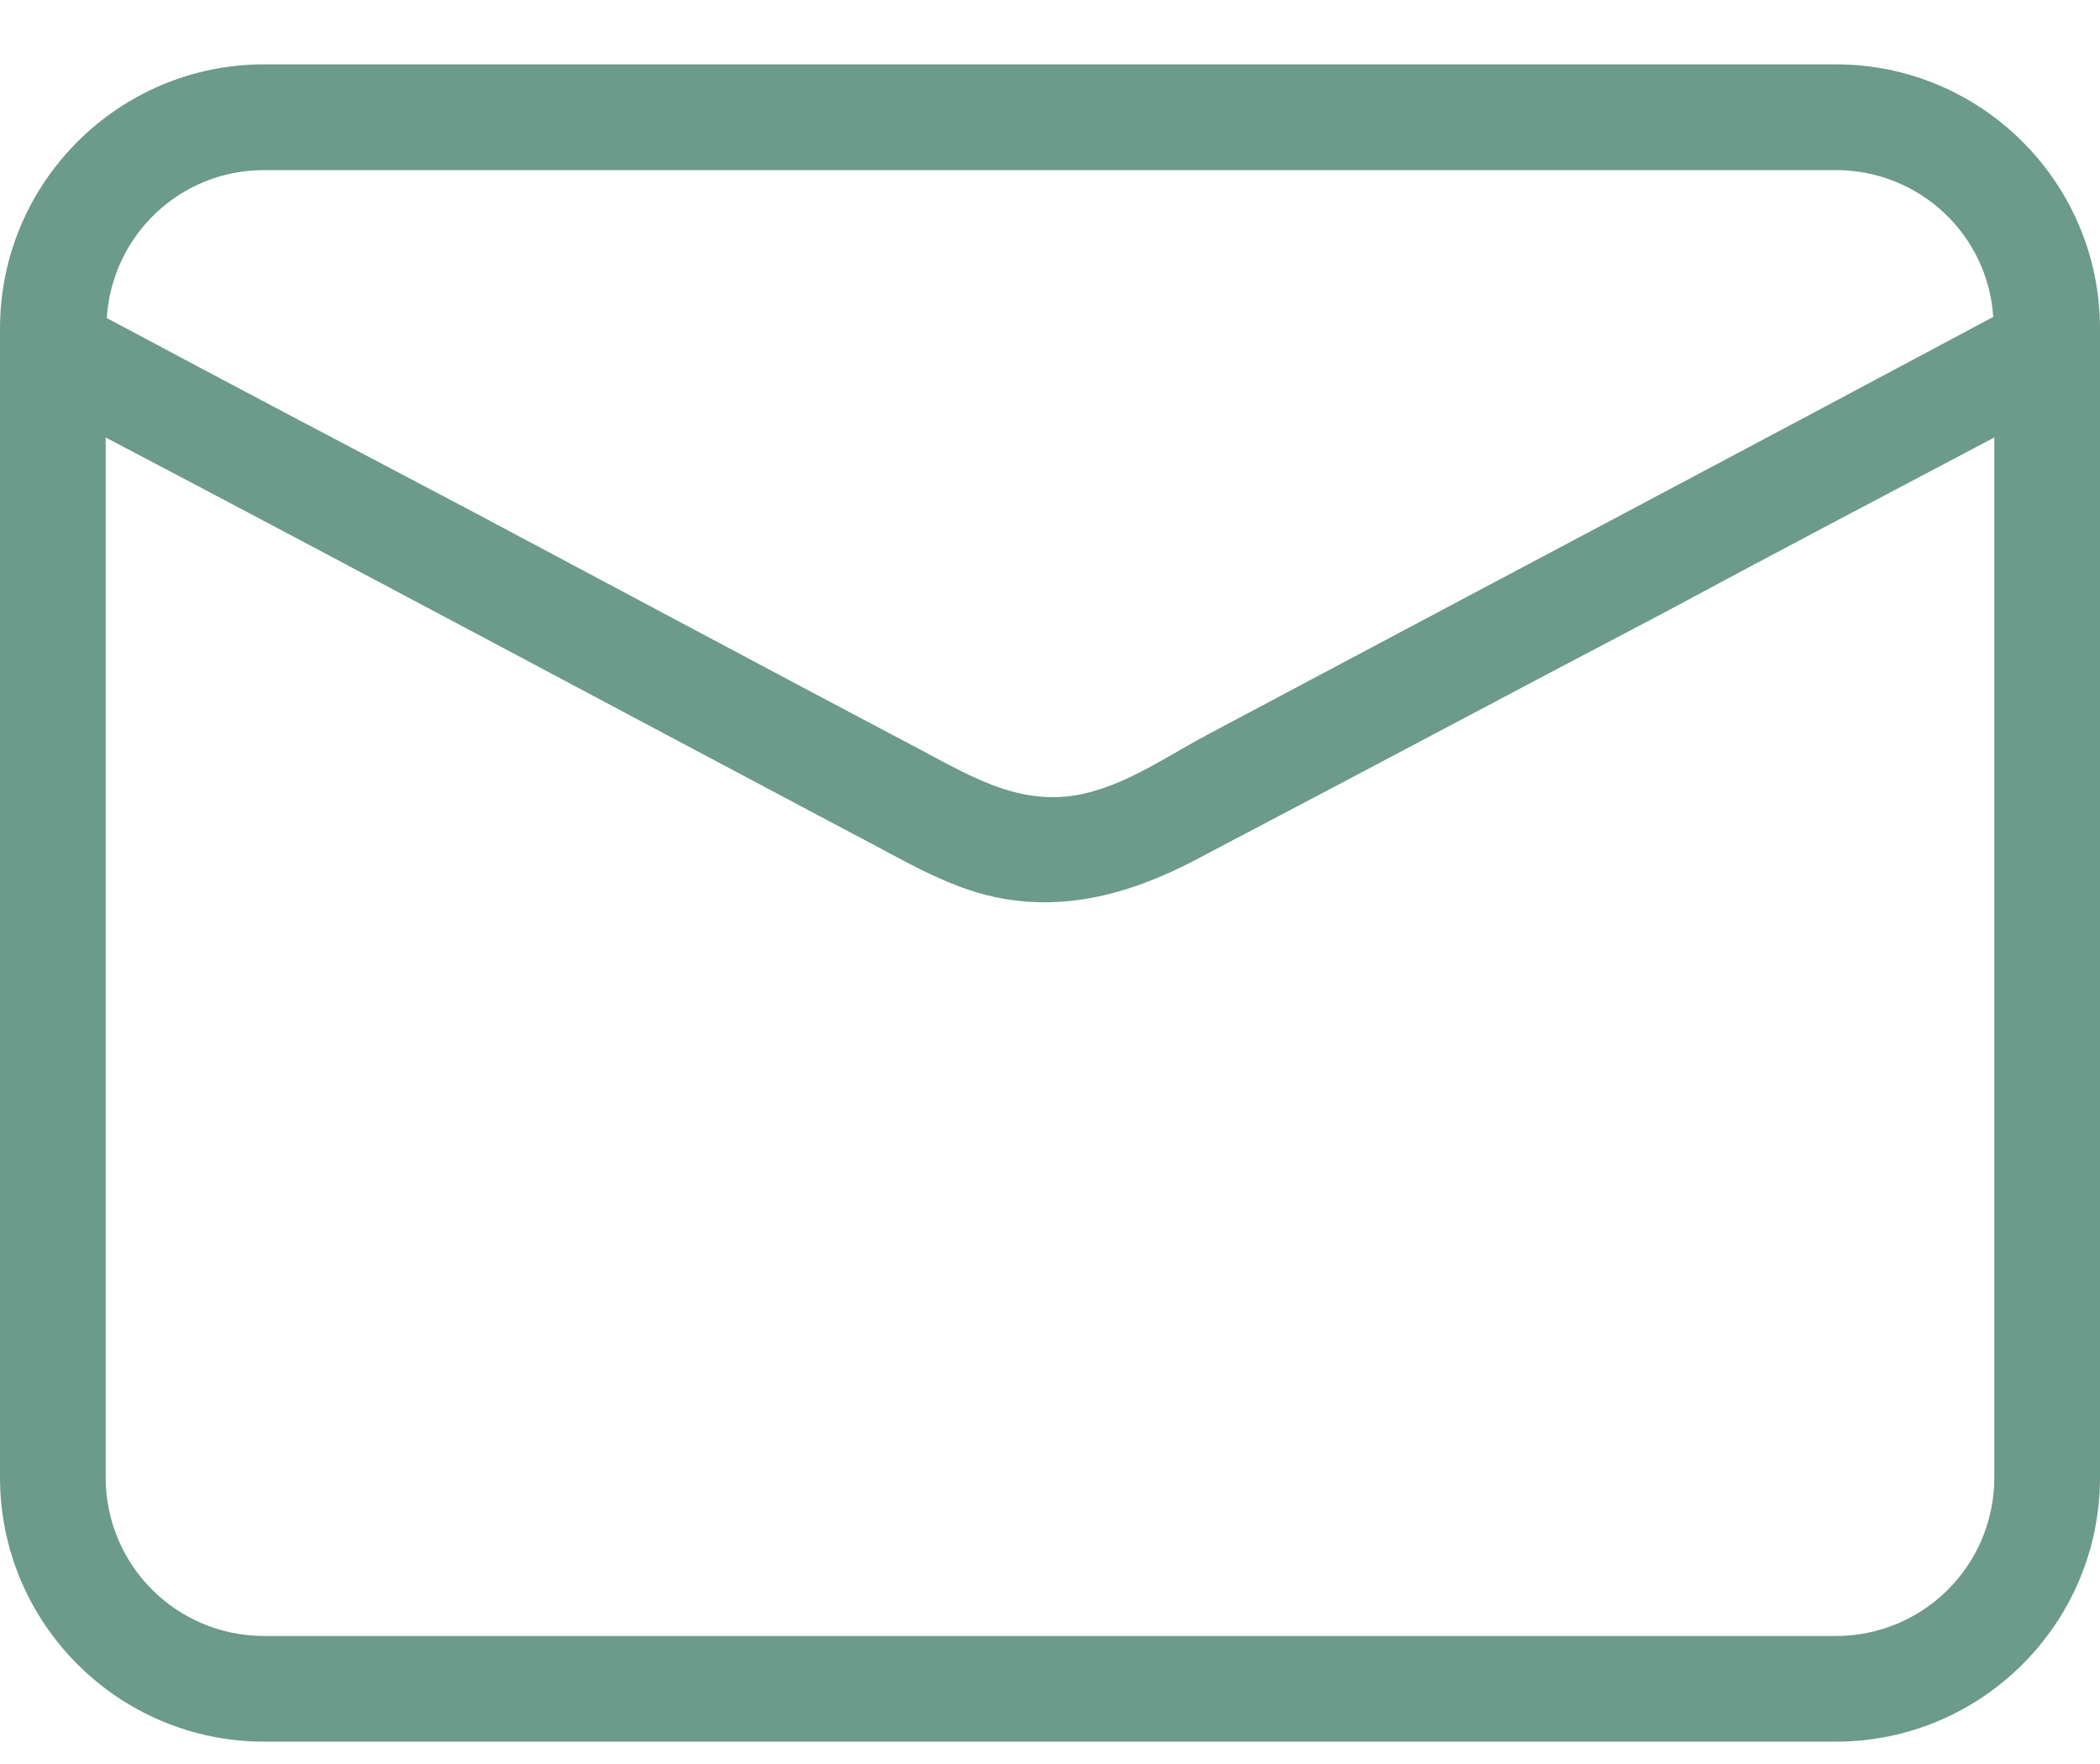<svg width="25" height="21" viewBox="0 0 25 21" fill="none" xmlns="http://www.w3.org/2000/svg">
<path d="M21.855 0.766H3.145C1.409 0.766 0 2.176 0 3.912V17.588C0 19.325 1.409 20.734 3.145 20.734H21.855C23.591 20.734 25 19.325 25 17.588V3.912C25 2.176 23.591 0.766 21.855 0.766ZM3.145 2.025H21.855C22.849 2.025 23.666 2.792 23.729 3.773C20.622 5.434 17.501 7.082 14.381 8.743C13.953 8.97 13.513 9.272 13.047 9.41C12.242 9.662 11.613 9.272 10.946 8.919C9.16 7.976 7.373 7.019 5.599 6.076C4.165 5.321 2.705 4.553 1.271 3.786C1.334 2.805 2.139 2.025 3.145 2.025ZM23.742 17.588C23.742 18.633 22.899 19.476 21.855 19.476H3.145C2.101 19.476 1.258 18.633 1.258 17.588V5.208C4.227 6.768 7.184 8.353 10.153 9.926C10.694 10.203 11.248 10.555 11.852 10.681C12.758 10.87 13.588 10.593 14.368 10.165C16.193 9.209 18.005 8.24 19.829 7.284C21.137 6.579 22.433 5.9 23.742 5.208V17.588Z" fill="#6C9A8B"/>
</svg>
